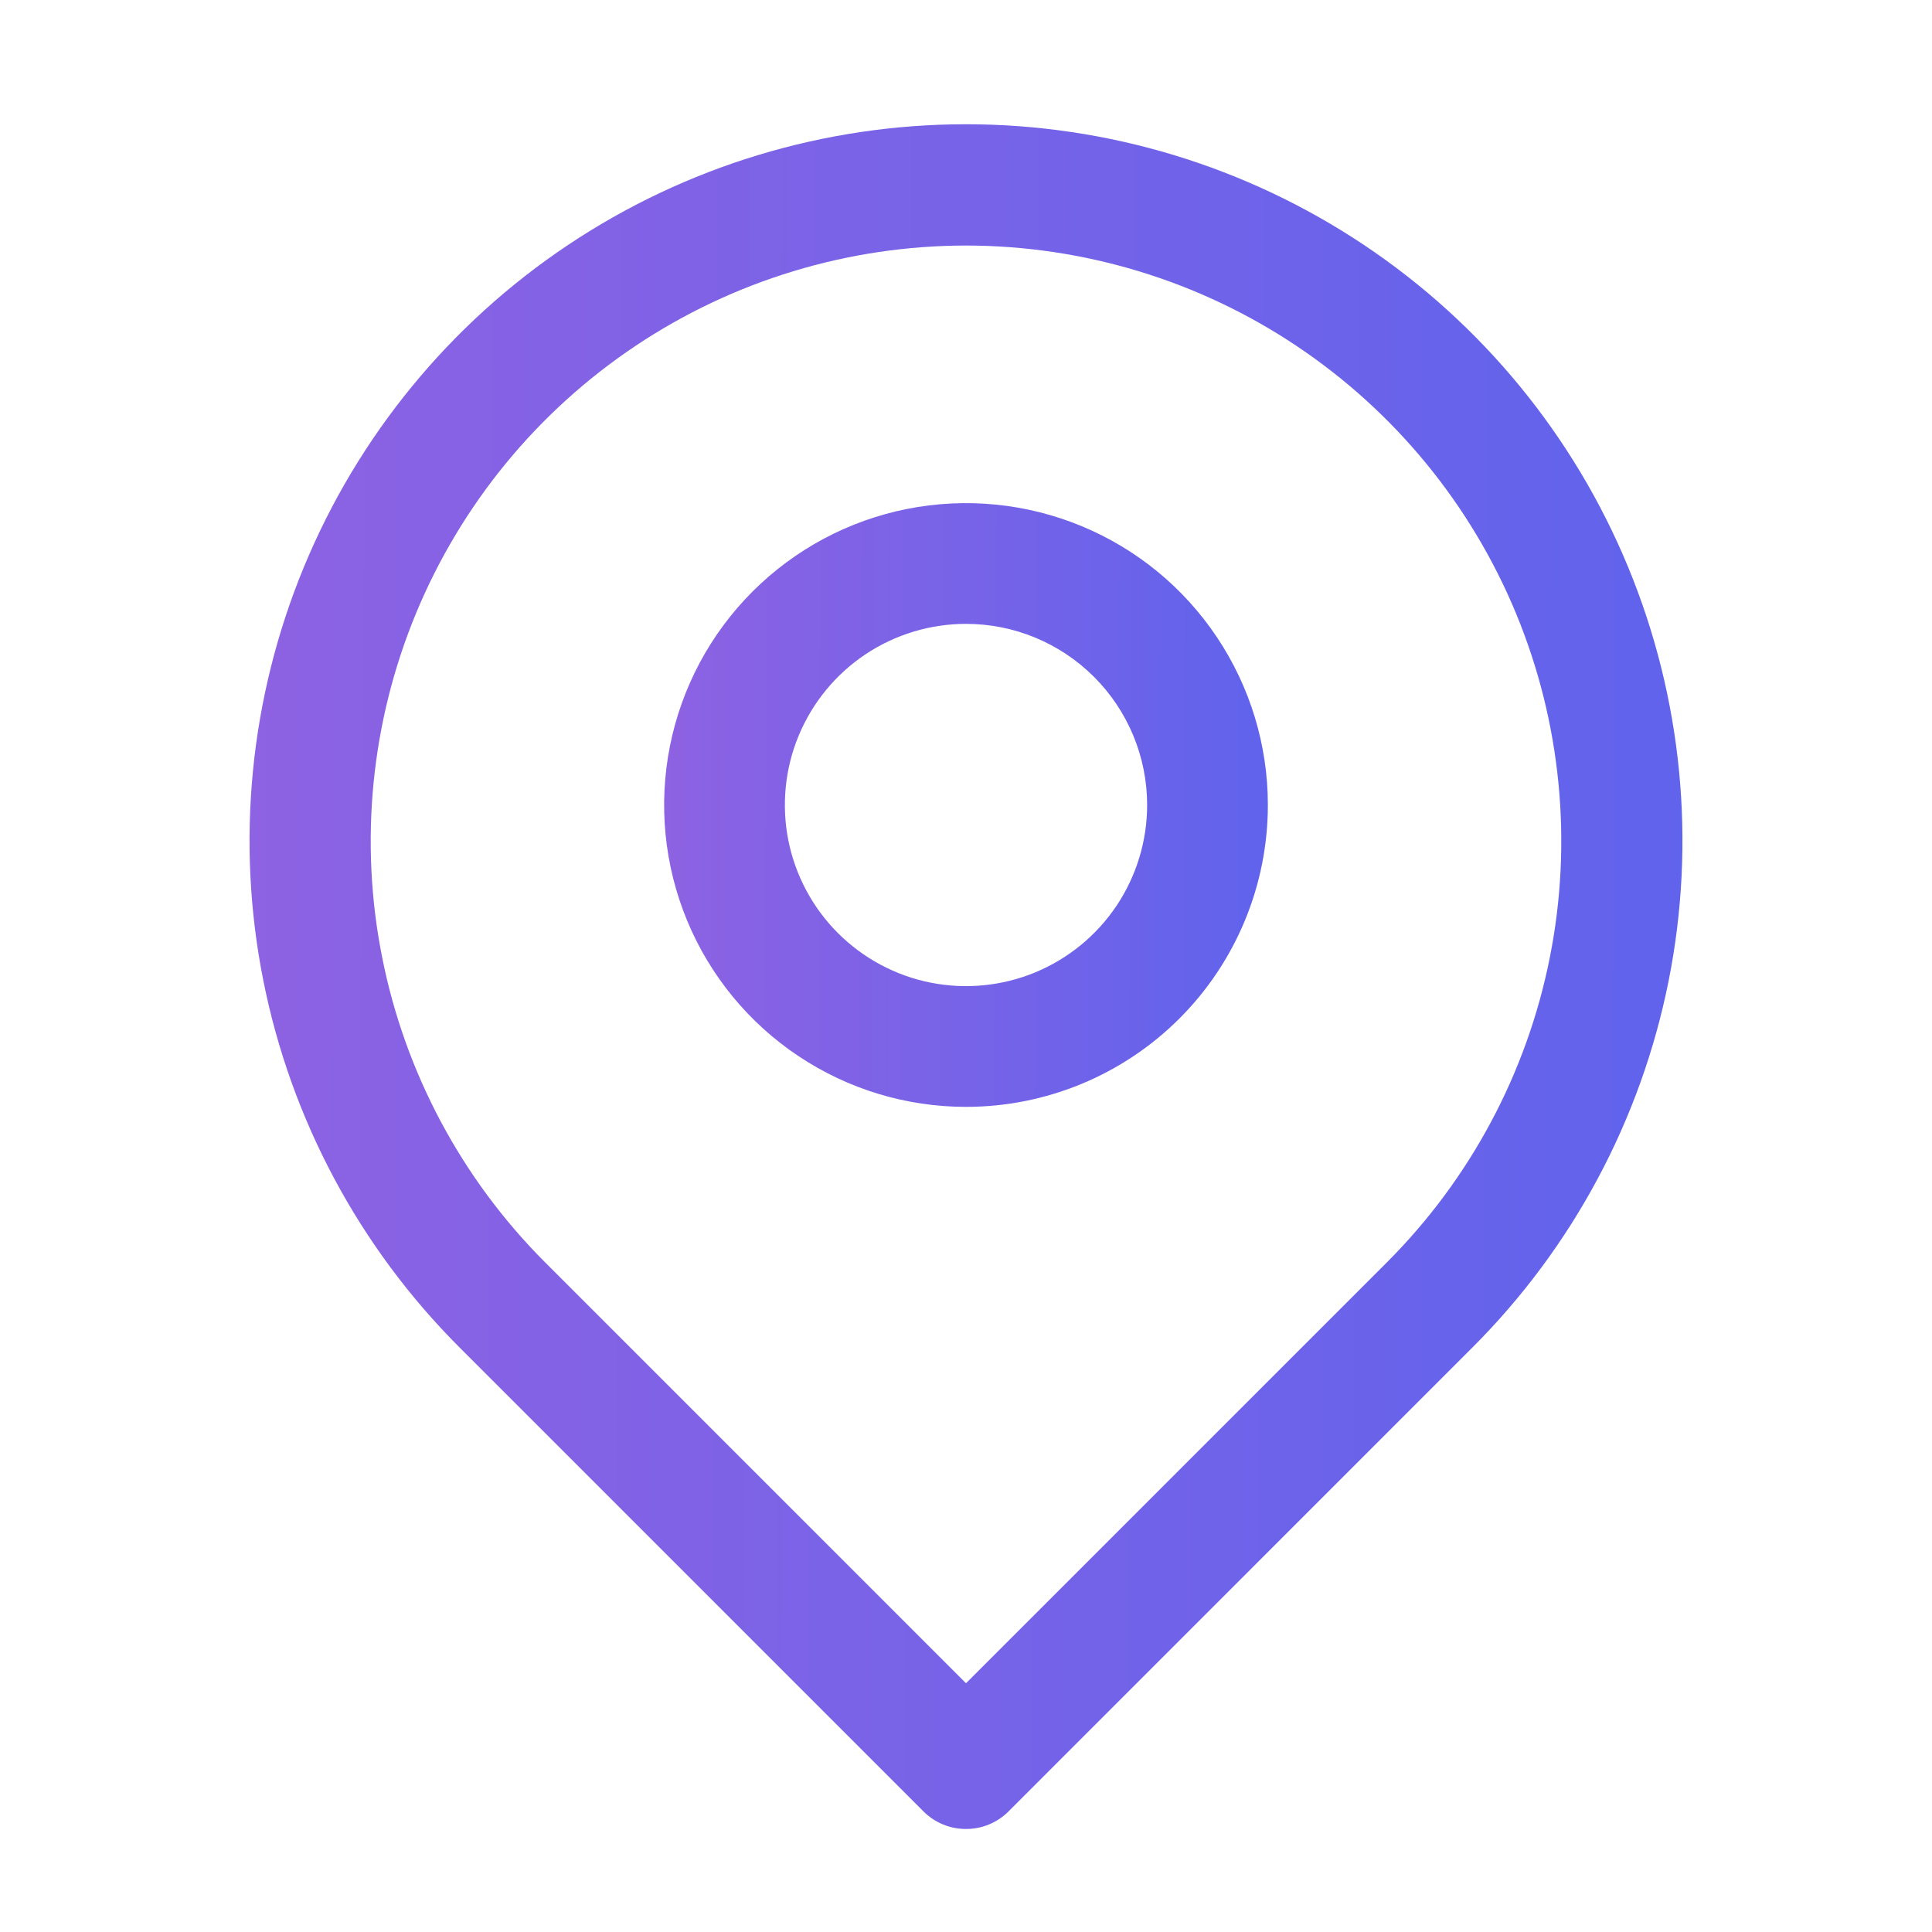 <svg width="45" height="45" viewBox="0 0 45 45" fill="none" xmlns="http://www.w3.org/2000/svg">
<path d="M22.5 42.6C22.315 42.601 22.132 42.565 21.962 42.494C21.791 42.423 21.636 42.319 21.506 42.188L10.706 31.387C8.371 29.054 6.78 26.081 6.134 22.843C5.489 19.606 5.819 16.25 7.081 13.2C8.344 10.149 10.482 7.542 13.227 5.708C15.972 3.873 19.199 2.894 22.5 2.894C25.801 2.894 29.028 3.873 31.773 5.708C34.517 7.542 36.656 10.149 37.919 13.2C39.181 16.25 39.511 19.606 38.866 22.843C38.22 26.081 36.629 29.054 34.294 31.387L23.494 42.188C23.364 42.319 23.209 42.423 23.038 42.494C22.868 42.565 22.685 42.601 22.5 42.6ZM22.5 5.719C19.757 5.721 17.076 6.535 14.797 8.06C12.517 9.585 10.74 11.751 9.69 14.285C8.641 16.819 8.366 19.608 8.901 22.298C9.435 24.988 10.755 27.46 12.694 29.4L22.5 39.206L32.306 29.4C34.245 27.46 35.565 24.988 36.099 22.298C36.634 19.608 36.359 16.819 35.31 14.285C34.26 11.751 32.483 9.585 30.203 8.06C27.924 6.535 25.243 5.721 22.5 5.719Z" fill="url(#paint0_linear_21_16054)"/>
<path d="M22.5 25.781C21.109 25.781 19.75 25.369 18.594 24.596C17.437 23.824 16.536 22.726 16.004 21.441C15.472 20.156 15.333 18.742 15.604 17.378C15.875 16.014 16.545 14.761 17.528 13.778C18.512 12.795 19.764 12.125 21.128 11.854C22.492 11.583 23.906 11.722 25.191 12.254C26.476 12.786 27.574 13.687 28.346 14.844C29.119 16 29.531 17.359 29.531 18.75C29.531 20.615 28.791 22.403 27.472 23.722C26.153 25.041 24.365 25.781 22.5 25.781ZM22.5 14.531C21.666 14.531 20.85 14.779 20.156 15.242C19.462 15.706 18.922 16.365 18.602 17.136C18.283 17.906 18.2 18.755 18.362 19.573C18.525 20.391 18.927 21.143 19.517 21.733C20.107 22.323 20.859 22.725 21.677 22.888C22.495 23.05 23.344 22.967 24.114 22.648C24.885 22.328 25.544 21.788 26.008 21.094C26.471 20.4 26.719 19.584 26.719 18.75C26.719 17.631 26.274 16.558 25.483 15.767C24.692 14.976 23.619 14.531 22.5 14.531Z" fill="url(#paint1_linear_21_16054)"/>
<defs>
<linearGradient id="paint0_linear_21_16054" x1="5.812" y1="22.747" x2="52.127" y2="22.931" gradientUnits="userSpaceOnUse">
<stop stop-color="#8D62E3"/>
<stop offset="1" stop-color="#4F64F0"/>
</linearGradient>
<linearGradient id="paint1_linear_21_16054" x1="15.469" y1="18.75" x2="34.983" y2="18.842" gradientUnits="userSpaceOnUse">
<stop stop-color="#8D62E3"/>
<stop offset="1" stop-color="#4F64F0"/>
</linearGradient>
</defs>
</svg>
